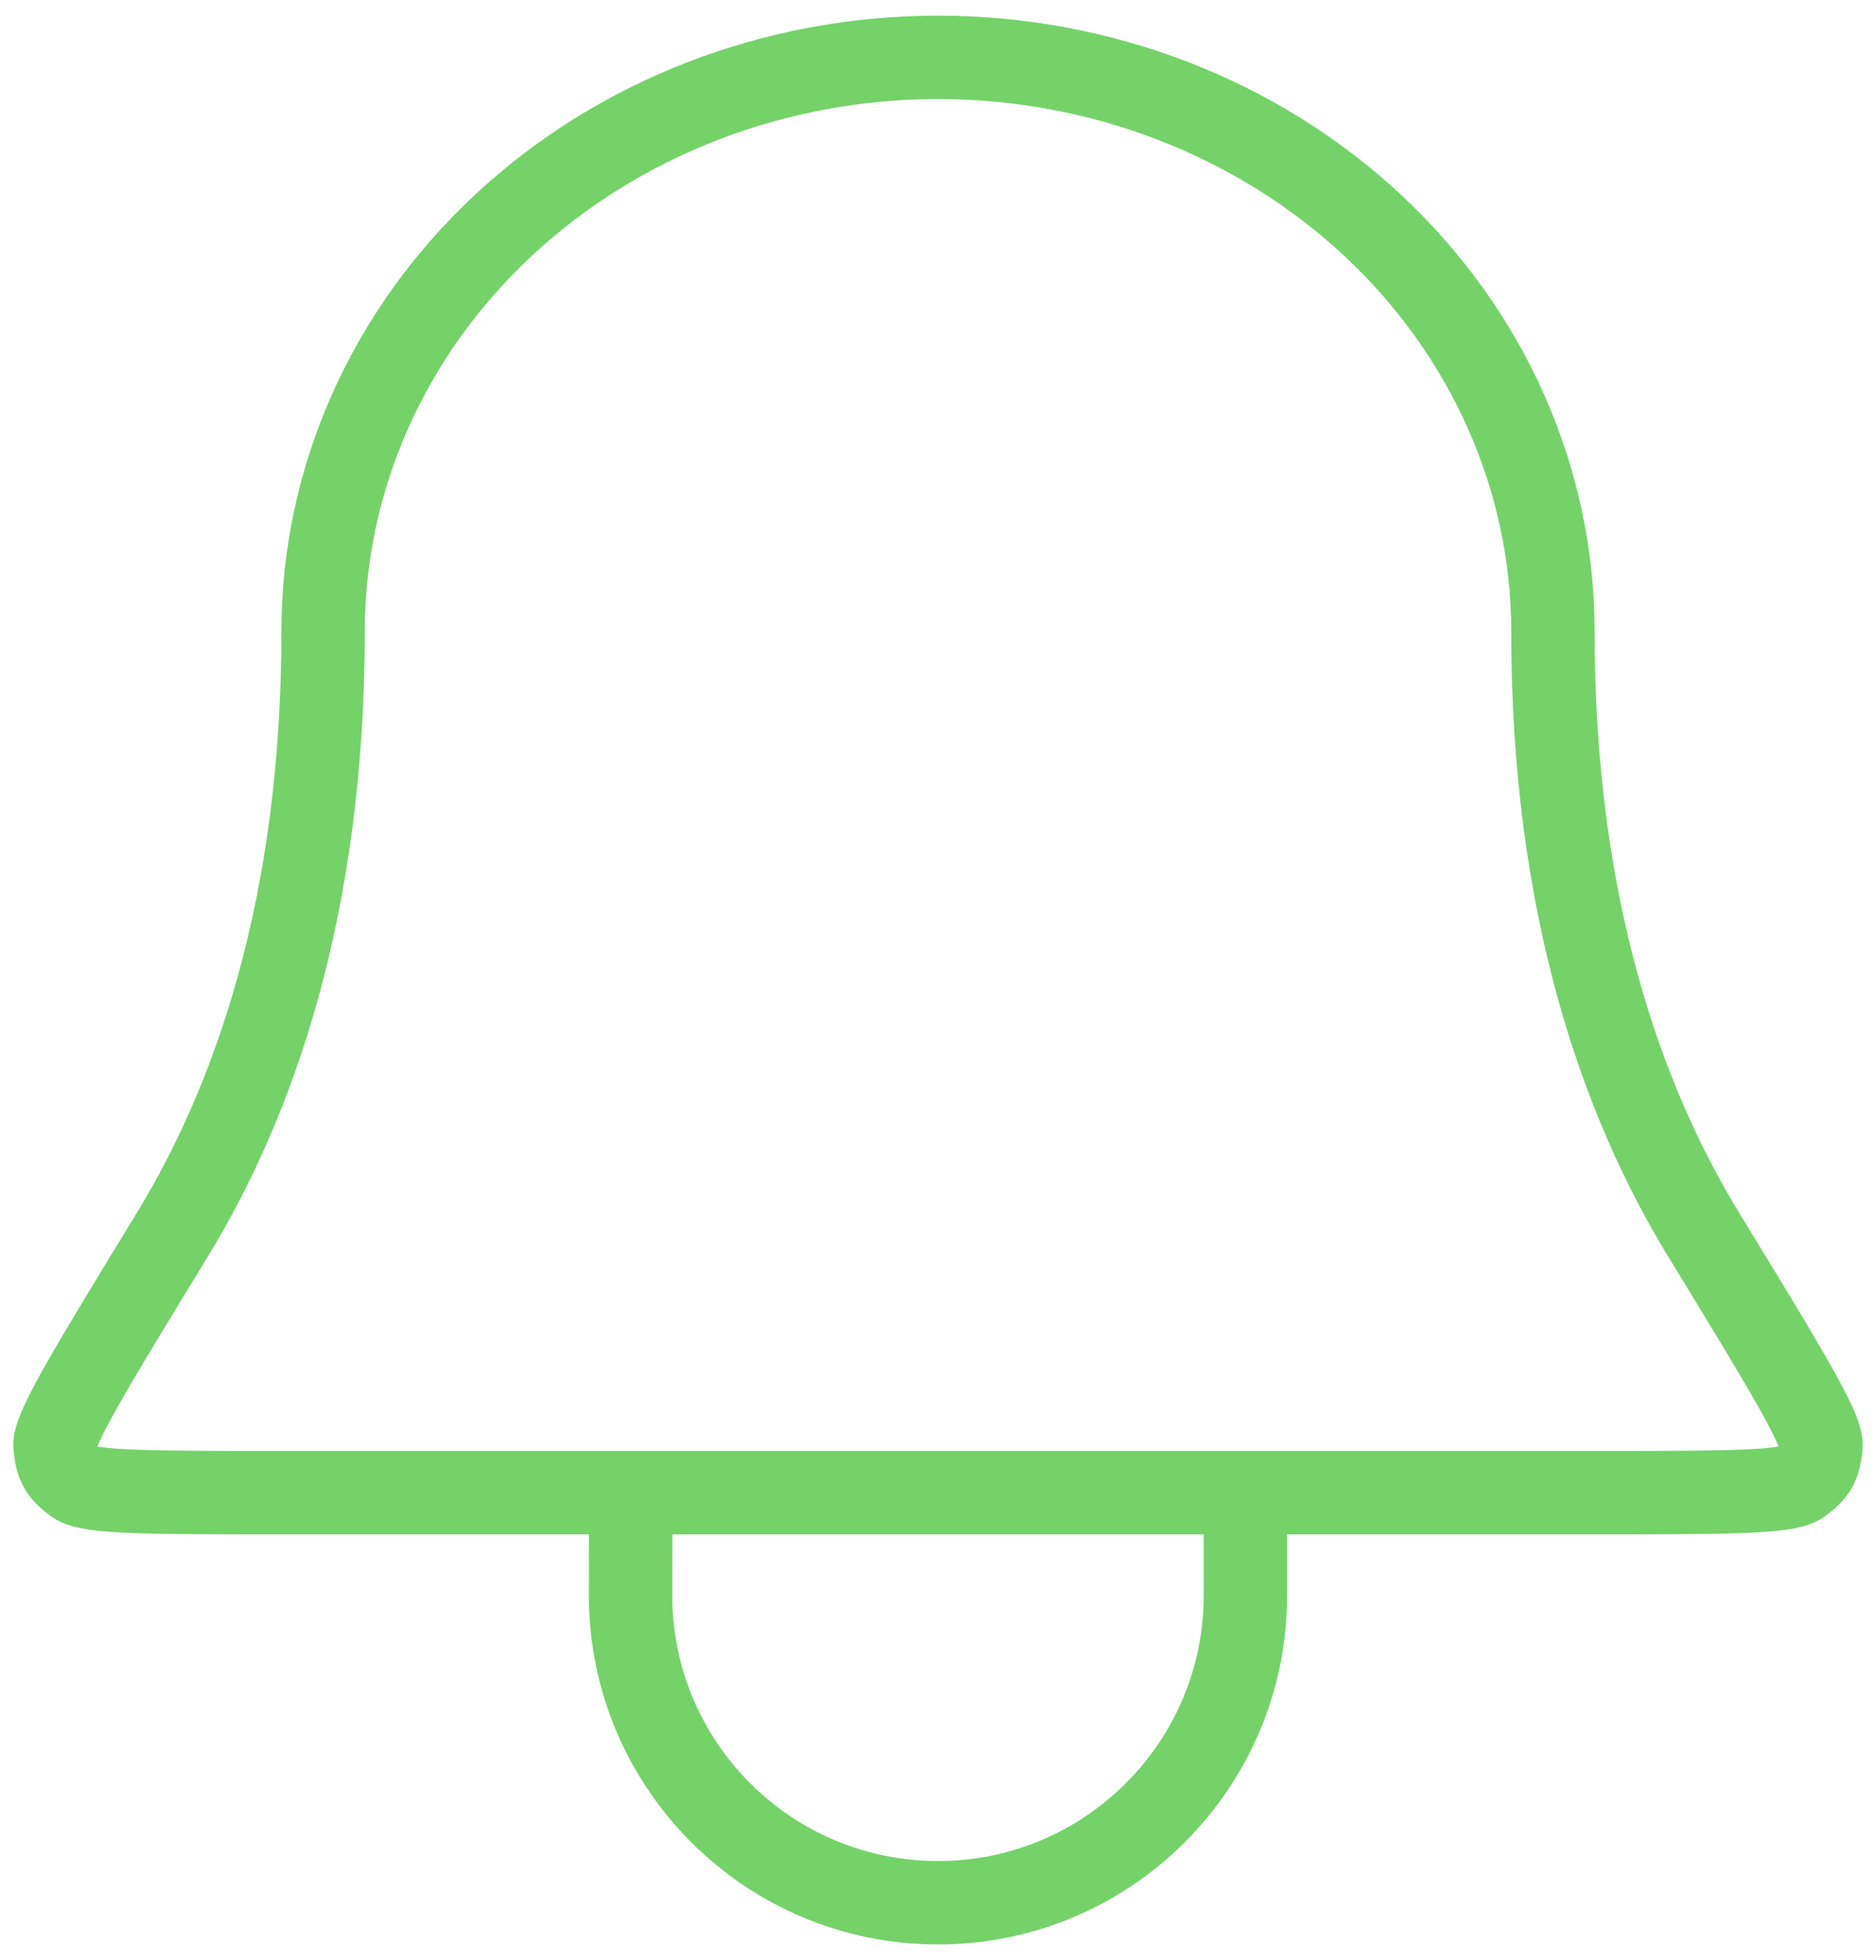 <svg width="45" height="47" viewBox="0 0 45 47" fill="none" xmlns="http://www.w3.org/2000/svg">
<path d="M22.5 1.375V0.375V1.375ZM7.75 15.142H6.75H7.75ZM43.184 35.551L43.778 36.356L43.184 35.551ZM40.87 29.613L41.723 29.091L40.87 29.613ZM43.679 34.67L42.683 34.583L43.679 34.67ZM4.13 29.613L3.277 29.091L4.13 29.613ZM1.321 34.67L0.325 34.757L1.321 34.67ZM1.816 35.551L1.222 36.356L1.816 35.551ZM15.125 38.25L14.125 38.248V38.25H15.125ZM38.25 15.142C38.25 11.202 36.573 7.439 33.612 4.676L32.248 6.138C34.819 8.539 36.25 11.779 36.25 15.142H38.25ZM33.612 4.676C30.654 1.915 26.656 0.375 22.5 0.375V2.375C26.168 2.375 29.673 3.736 32.248 6.138L33.612 4.676ZM22.5 0.375C18.344 0.375 14.346 1.915 11.388 4.676L12.752 6.138C15.327 3.736 18.832 2.375 22.5 2.375V0.375ZM11.388 4.676C8.427 7.439 6.75 11.202 6.75 15.142H8.75C8.75 11.779 10.181 8.539 12.752 6.138L11.388 4.676ZM6.75 15.142C6.75 21.568 5.135 26.051 3.277 29.091L4.983 30.134C7.04 26.768 8.75 21.922 8.75 15.142H6.75ZM41.723 29.091C39.865 26.051 38.25 21.568 38.25 15.142H36.25C36.25 21.922 37.959 26.768 40.017 30.134L41.723 29.091ZM38.218 36.792C39.756 36.792 40.939 36.792 41.776 36.761C42.194 36.746 42.555 36.722 42.846 36.681C42.992 36.66 43.141 36.632 43.282 36.591C43.411 36.554 43.6 36.487 43.778 36.356L42.59 34.747C42.687 34.676 42.756 34.661 42.727 34.67C42.709 34.675 42.66 34.687 42.566 34.7C42.379 34.727 42.099 34.748 41.703 34.762C40.912 34.791 39.774 34.792 38.218 34.792V36.792ZM40.017 30.134C40.969 31.692 41.67 32.839 42.129 33.648C42.36 34.054 42.517 34.351 42.611 34.559C42.658 34.663 42.68 34.724 42.689 34.753C42.703 34.8 42.67 34.723 42.683 34.583L44.675 34.757C44.696 34.516 44.642 34.301 44.603 34.175C44.56 34.029 44.499 33.879 44.432 33.733C44.3 33.44 44.107 33.079 43.868 32.659C43.389 31.816 42.667 30.636 41.723 29.091L40.017 30.134ZM43.778 36.356C43.991 36.199 44.246 35.989 44.426 35.668C44.606 35.348 44.652 35.021 44.675 34.757L42.683 34.583C42.675 34.673 42.667 34.714 42.663 34.73C42.661 34.739 42.665 34.72 42.682 34.69C42.699 34.66 42.713 34.647 42.706 34.654C42.694 34.665 42.663 34.693 42.59 34.747L43.778 36.356ZM3.277 29.091C2.333 30.636 1.611 31.816 1.132 32.659C0.893 33.079 0.7 33.44 0.568 33.733C0.501 33.879 0.44 34.029 0.396 34.175C0.358 34.301 0.304 34.516 0.325 34.757L2.317 34.583C2.33 34.723 2.297 34.8 2.311 34.753C2.32 34.724 2.342 34.663 2.389 34.559C2.484 34.351 2.64 34.054 2.871 33.648C3.33 32.839 4.031 31.692 4.983 30.134L3.277 29.091ZM6.782 34.792C5.226 34.792 4.088 34.791 3.297 34.762C2.9 34.748 2.621 34.727 2.434 34.7C2.34 34.687 2.291 34.675 2.273 34.67C2.244 34.661 2.313 34.676 2.409 34.747L1.222 36.356C1.4 36.487 1.589 36.554 1.718 36.591C1.859 36.632 2.008 36.66 2.154 36.681C2.445 36.722 2.807 36.746 3.224 36.761C4.061 36.792 5.244 36.792 6.782 36.792V34.792ZM0.325 34.757C0.348 35.021 0.394 35.348 0.574 35.668C0.754 35.989 1.009 36.199 1.222 36.356L2.409 34.747C2.337 34.693 2.306 34.665 2.294 34.654C2.287 34.647 2.301 34.66 2.318 34.69C2.335 34.72 2.339 34.739 2.337 34.73C2.333 34.714 2.325 34.673 2.317 34.583L0.325 34.757ZM28.875 38.25C28.875 41.771 26.021 44.625 22.5 44.625V46.625C27.125 46.625 30.875 42.875 30.875 38.25H28.875ZM22.5 44.625C18.979 44.625 16.125 41.771 16.125 38.25H14.125C14.125 42.875 17.875 46.625 22.5 46.625V44.625ZM6.782 36.792H15.129V34.792H6.782V36.792ZM16.125 38.252L16.129 35.793L14.129 35.79L14.125 38.248L16.125 38.252ZM15.129 36.792H29.875V34.792H15.129V36.792ZM29.875 36.792H38.218V34.792H29.875V36.792ZM30.875 38.25V35.792H28.875V38.25H30.875Z" fill="#74D269"/>
</svg>
